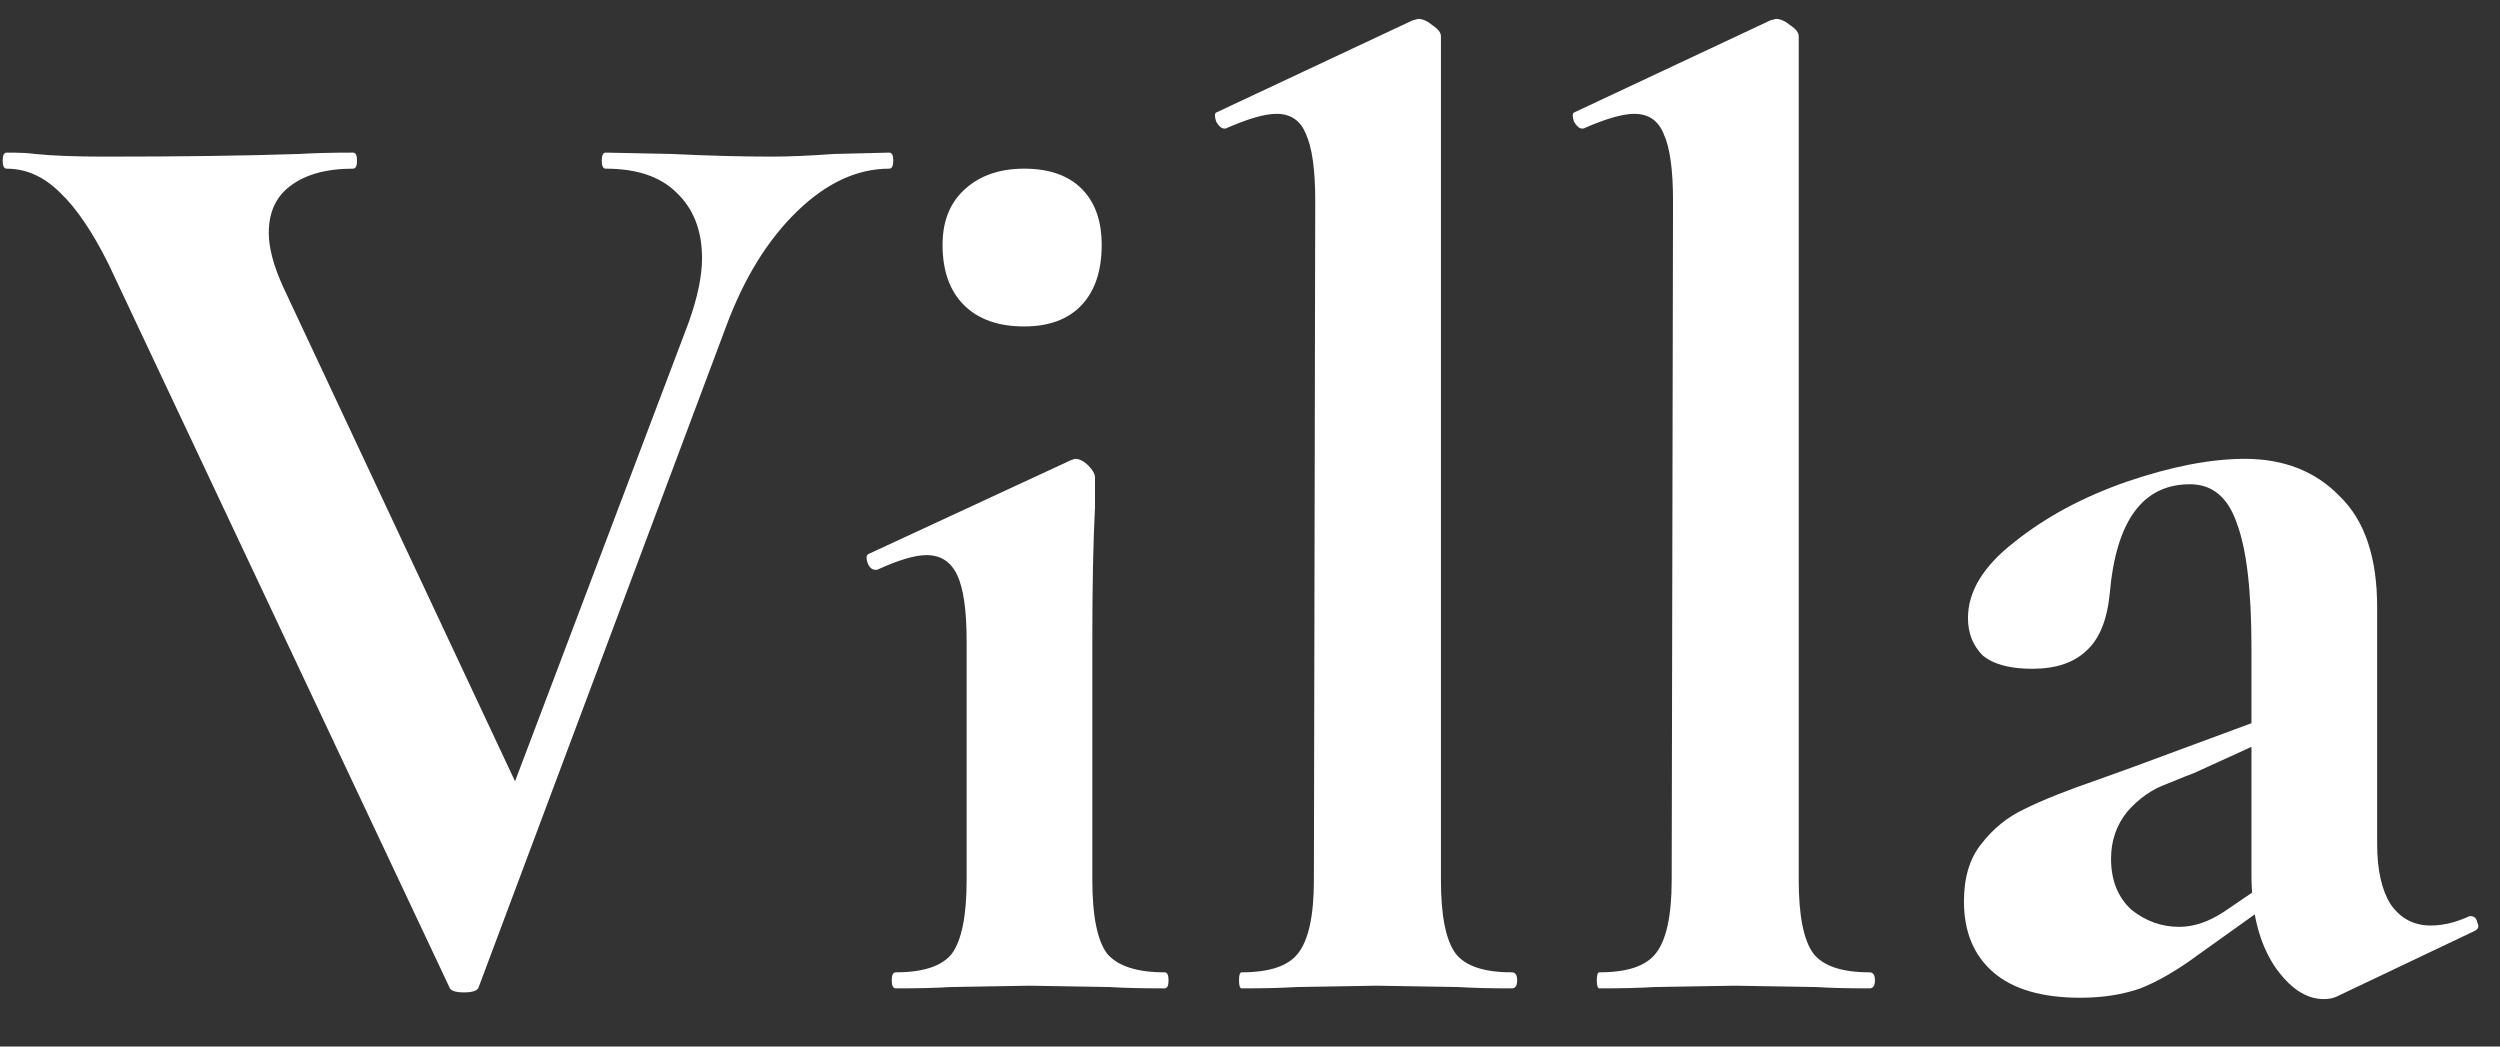 <svg width="43" height="18" viewBox="0 0 43 18" fill="none" xmlns="http://www.w3.org/2000/svg">
<rect x="0" y="0" width="43" height="18" fill="#333333" stroke="none"/>
<path d="M15.295 2.625C15.341 2.625 15.364 2.671 15.364 2.763C15.364 2.855 15.341 2.901 15.295 2.901C14.743 2.901 14.214 3.146 13.708 3.637C13.202 4.128 12.796 4.787 12.489 5.615L8.234 16.977C8.219 17.038 8.134 17.069 7.981 17.069C7.828 17.069 7.743 17.038 7.728 16.977L1.863 4.534C1.587 3.982 1.311 3.576 1.035 3.315C0.759 3.039 0.452 2.901 0.115 2.901C0.069 2.901 0.046 2.855 0.046 2.763C0.046 2.671 0.069 2.625 0.115 2.625C0.345 2.625 0.506 2.633 0.598 2.648C0.905 2.679 1.303 2.694 1.794 2.694C3.113 2.694 4.232 2.679 5.152 2.648C5.397 2.633 5.704 2.625 6.072 2.625C6.118 2.625 6.141 2.671 6.141 2.763C6.141 2.855 6.118 2.901 6.072 2.901C5.612 2.901 5.252 3.001 4.991 3.2C4.746 3.384 4.623 3.652 4.623 4.005C4.623 4.266 4.707 4.58 4.876 4.948L9.062 13.872L7.981 15.758L11.845 5.546C11.998 5.117 12.075 4.749 12.075 4.442C12.075 3.967 11.929 3.591 11.638 3.315C11.362 3.039 10.956 2.901 10.419 2.901C10.373 2.901 10.35 2.855 10.35 2.763C10.35 2.671 10.373 2.625 10.419 2.625L11.546 2.648C12.19 2.679 12.765 2.694 13.271 2.694C13.562 2.694 13.923 2.679 14.352 2.648L15.295 2.625ZM15.407 17C15.361 17 15.338 16.954 15.338 16.862C15.338 16.77 15.361 16.724 15.407 16.724C15.882 16.724 16.204 16.617 16.373 16.402C16.541 16.172 16.626 15.75 16.626 15.137V11.02C16.626 10.499 16.572 10.123 16.465 9.893C16.357 9.663 16.181 9.548 15.936 9.548C15.736 9.548 15.453 9.632 15.085 9.801H15.062C15 9.801 14.954 9.763 14.924 9.686C14.893 9.594 14.901 9.54 14.947 9.525L18.42 7.915L18.489 7.892C18.565 7.892 18.642 7.93 18.719 8.007C18.795 8.084 18.834 8.153 18.834 8.214V8.72C18.803 9.333 18.788 10.085 18.788 10.974V15.137C18.788 15.75 18.872 16.172 19.041 16.402C19.225 16.617 19.554 16.724 20.03 16.724C20.076 16.724 20.099 16.77 20.099 16.862C20.099 16.954 20.076 17 20.03 17C19.631 17 19.317 16.992 19.087 16.977L17.707 16.954L16.35 16.977C16.12 16.992 15.805 17 15.407 17ZM17.615 5.615C17.17 5.615 16.825 5.492 16.58 5.247C16.334 5.002 16.212 4.657 16.212 4.212C16.212 3.813 16.334 3.499 16.58 3.269C16.84 3.024 17.185 2.901 17.615 2.901C18.044 2.901 18.374 3.016 18.604 3.246C18.834 3.476 18.949 3.798 18.949 4.212C18.949 4.657 18.834 5.002 18.604 5.247C18.374 5.492 18.044 5.615 17.615 5.615ZM21.357 17C21.326 17 21.311 16.954 21.311 16.862C21.311 16.77 21.326 16.724 21.357 16.724C21.832 16.724 22.154 16.617 22.323 16.402C22.507 16.172 22.599 15.75 22.599 15.137L22.622 3.453C22.622 2.916 22.568 2.533 22.461 2.303C22.369 2.073 22.2 1.958 21.955 1.958C21.755 1.958 21.464 2.042 21.081 2.211H21.058C21.012 2.211 20.966 2.173 20.92 2.096C20.889 2.004 20.889 1.95 20.92 1.935L24.301 0.348L24.393 0.325C24.469 0.325 24.554 0.363 24.646 0.44C24.738 0.501 24.784 0.563 24.784 0.624V15.137C24.784 15.75 24.868 16.172 25.037 16.402C25.205 16.617 25.527 16.724 26.003 16.724C26.064 16.724 26.095 16.77 26.095 16.862C26.095 16.954 26.064 17 26.003 17C25.619 17 25.313 16.992 25.083 16.977L23.68 16.954L22.3 16.977C22.07 16.992 21.755 17 21.357 17ZM27.511 17C27.48 17 27.465 16.954 27.465 16.862C27.465 16.77 27.48 16.724 27.511 16.724C27.986 16.724 28.308 16.617 28.477 16.402C28.661 16.172 28.753 15.75 28.753 15.137L28.776 3.453C28.776 2.916 28.722 2.533 28.615 2.303C28.523 2.073 28.354 1.958 28.109 1.958C27.91 1.958 27.618 2.042 27.235 2.211H27.212C27.166 2.211 27.12 2.173 27.074 2.096C27.043 2.004 27.043 1.95 27.074 1.935L30.455 0.348L30.547 0.325C30.624 0.325 30.708 0.363 30.8 0.44C30.892 0.501 30.938 0.563 30.938 0.624V15.137C30.938 15.75 31.022 16.172 31.191 16.402C31.36 16.617 31.682 16.724 32.157 16.724C32.218 16.724 32.249 16.77 32.249 16.862C32.249 16.954 32.218 17 32.157 17C31.774 17 31.467 16.992 31.237 16.977L29.834 16.954L28.454 16.977C28.224 16.992 27.91 17 27.511 17ZM40.197 17.138C40.136 17.169 40.059 17.184 39.967 17.184C39.661 17.184 39.377 16.992 39.116 16.609C38.856 16.21 38.725 15.689 38.725 15.045V11.135C38.725 10.154 38.641 9.441 38.472 8.996C38.319 8.551 38.051 8.329 37.667 8.329C36.855 8.329 36.395 8.958 36.287 10.215C36.241 10.675 36.103 11.005 35.873 11.204C35.659 11.403 35.352 11.503 34.953 11.503C34.57 11.503 34.286 11.426 34.102 11.273C33.934 11.104 33.849 10.89 33.849 10.629C33.849 10.169 34.118 9.732 34.654 9.318C35.191 8.889 35.835 8.544 36.586 8.283C37.353 8.022 38.028 7.892 38.61 7.892C39.285 7.892 39.829 8.107 40.243 8.536C40.673 8.95 40.887 9.586 40.887 10.445V14.516C40.887 14.961 40.964 15.306 41.117 15.551C41.286 15.796 41.516 15.919 41.807 15.919C42.022 15.919 42.244 15.865 42.474 15.758H42.497C42.559 15.758 42.597 15.796 42.612 15.873C42.643 15.934 42.628 15.98 42.566 16.011L40.197 17.138ZM35.781 17.161C35.122 17.161 34.624 17.015 34.286 16.724C33.949 16.433 33.78 16.026 33.78 15.505C33.78 15.091 33.88 14.761 34.079 14.516C34.279 14.255 34.524 14.056 34.815 13.918C35.122 13.765 35.544 13.596 36.08 13.412L36.655 13.205L38.955 12.354L39.047 12.699L37.736 13.297C37.69 13.312 37.537 13.374 37.276 13.481C37.016 13.573 36.786 13.734 36.586 13.964C36.402 14.194 36.31 14.462 36.31 14.769C36.31 15.137 36.425 15.428 36.655 15.643C36.901 15.842 37.177 15.942 37.483 15.942C37.729 15.942 37.982 15.858 38.242 15.689L39.392 14.907L39.415 15.275L37.805 16.425C37.453 16.686 37.123 16.877 36.816 17C36.51 17.107 36.165 17.161 35.781 17.161Z" fill="white"/>
</svg>

